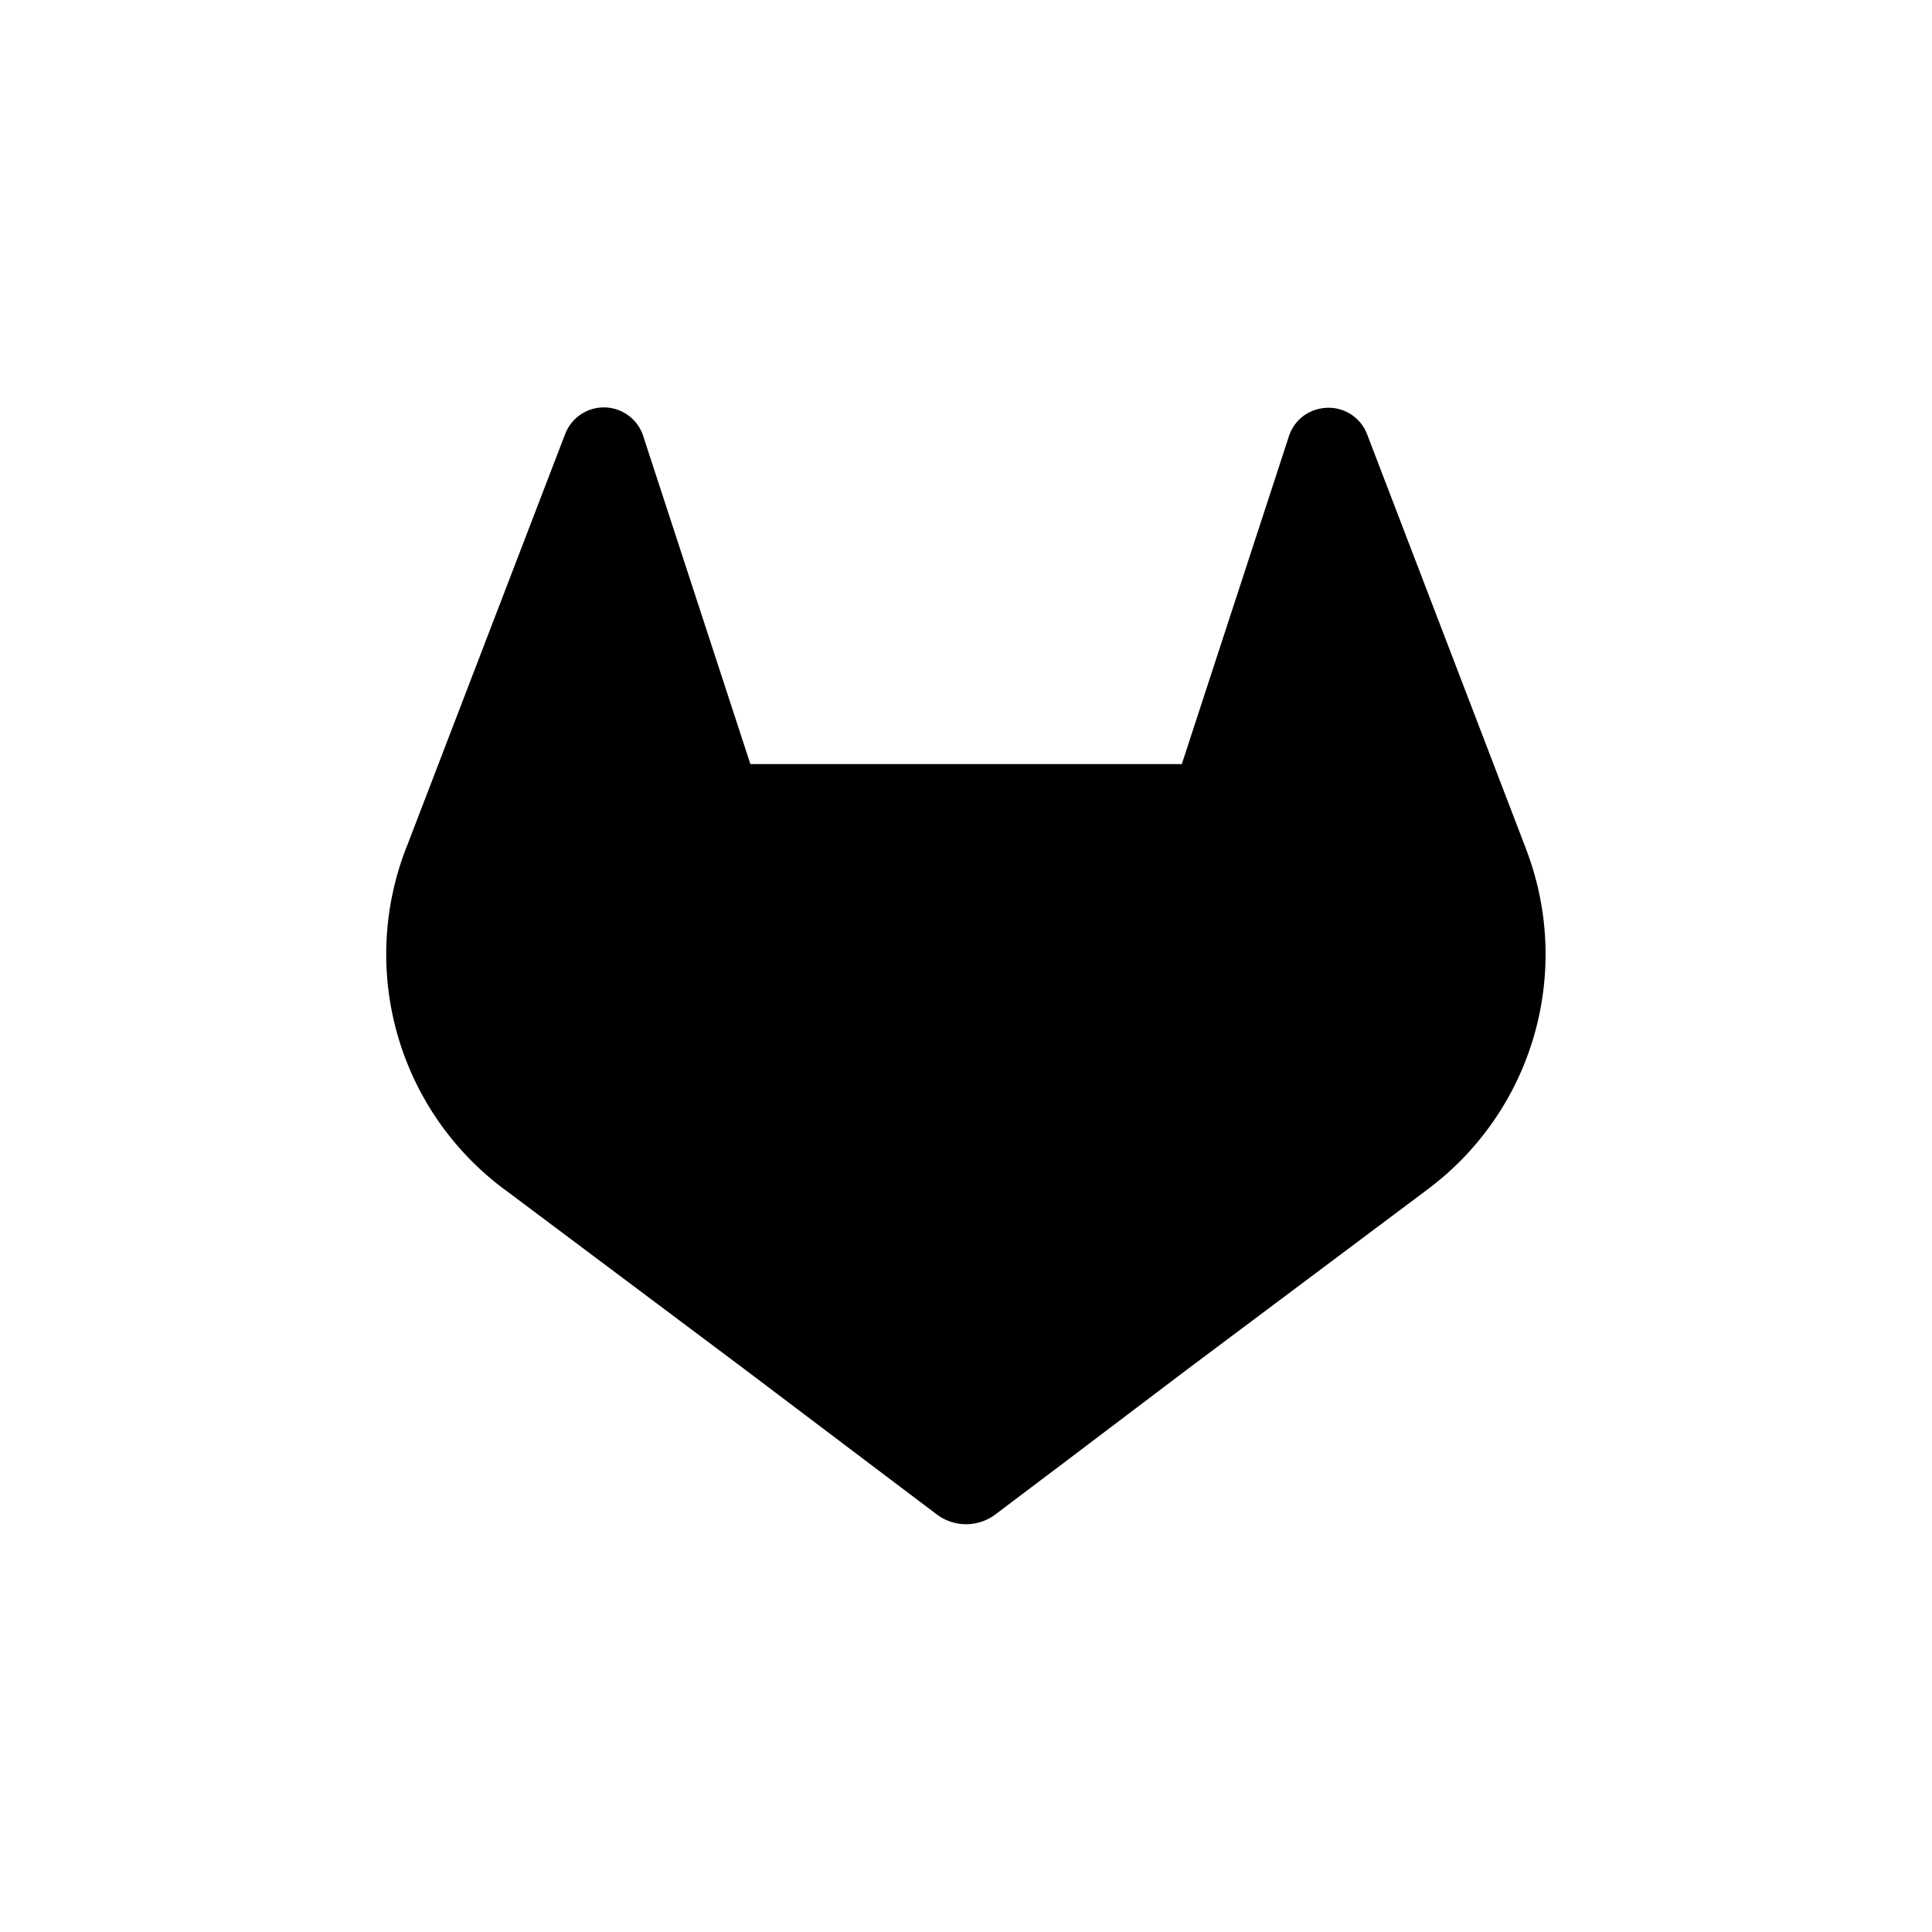 <svg xmlns="http://www.w3.org/2000/svg" viewBox="0 0 20 20" fill="currentColor" aria-hidden="true" data-slot="icon">
  <path d="m15.8 8.796-.016-.043L14.15 4.49a.426.426 0 0 0-.422-.268.438.438 0 0 0-.246.092.438.438 0 0 0-.145.22L12.234 7.91H7.768L6.665 4.534a.429.429 0 0 0-.813-.045L4.216 8.75l-.017.043A3.033 3.033 0 0 0 5.205 12.3l.006.005.015.01 2.488 1.864 1.232.931.75.566a.504.504 0 0 0 .61 0l.75-.566 1.23-.931 2.504-1.875.006-.005A3.035 3.035 0 0 0 15.8 8.796Z"/>
</svg>
